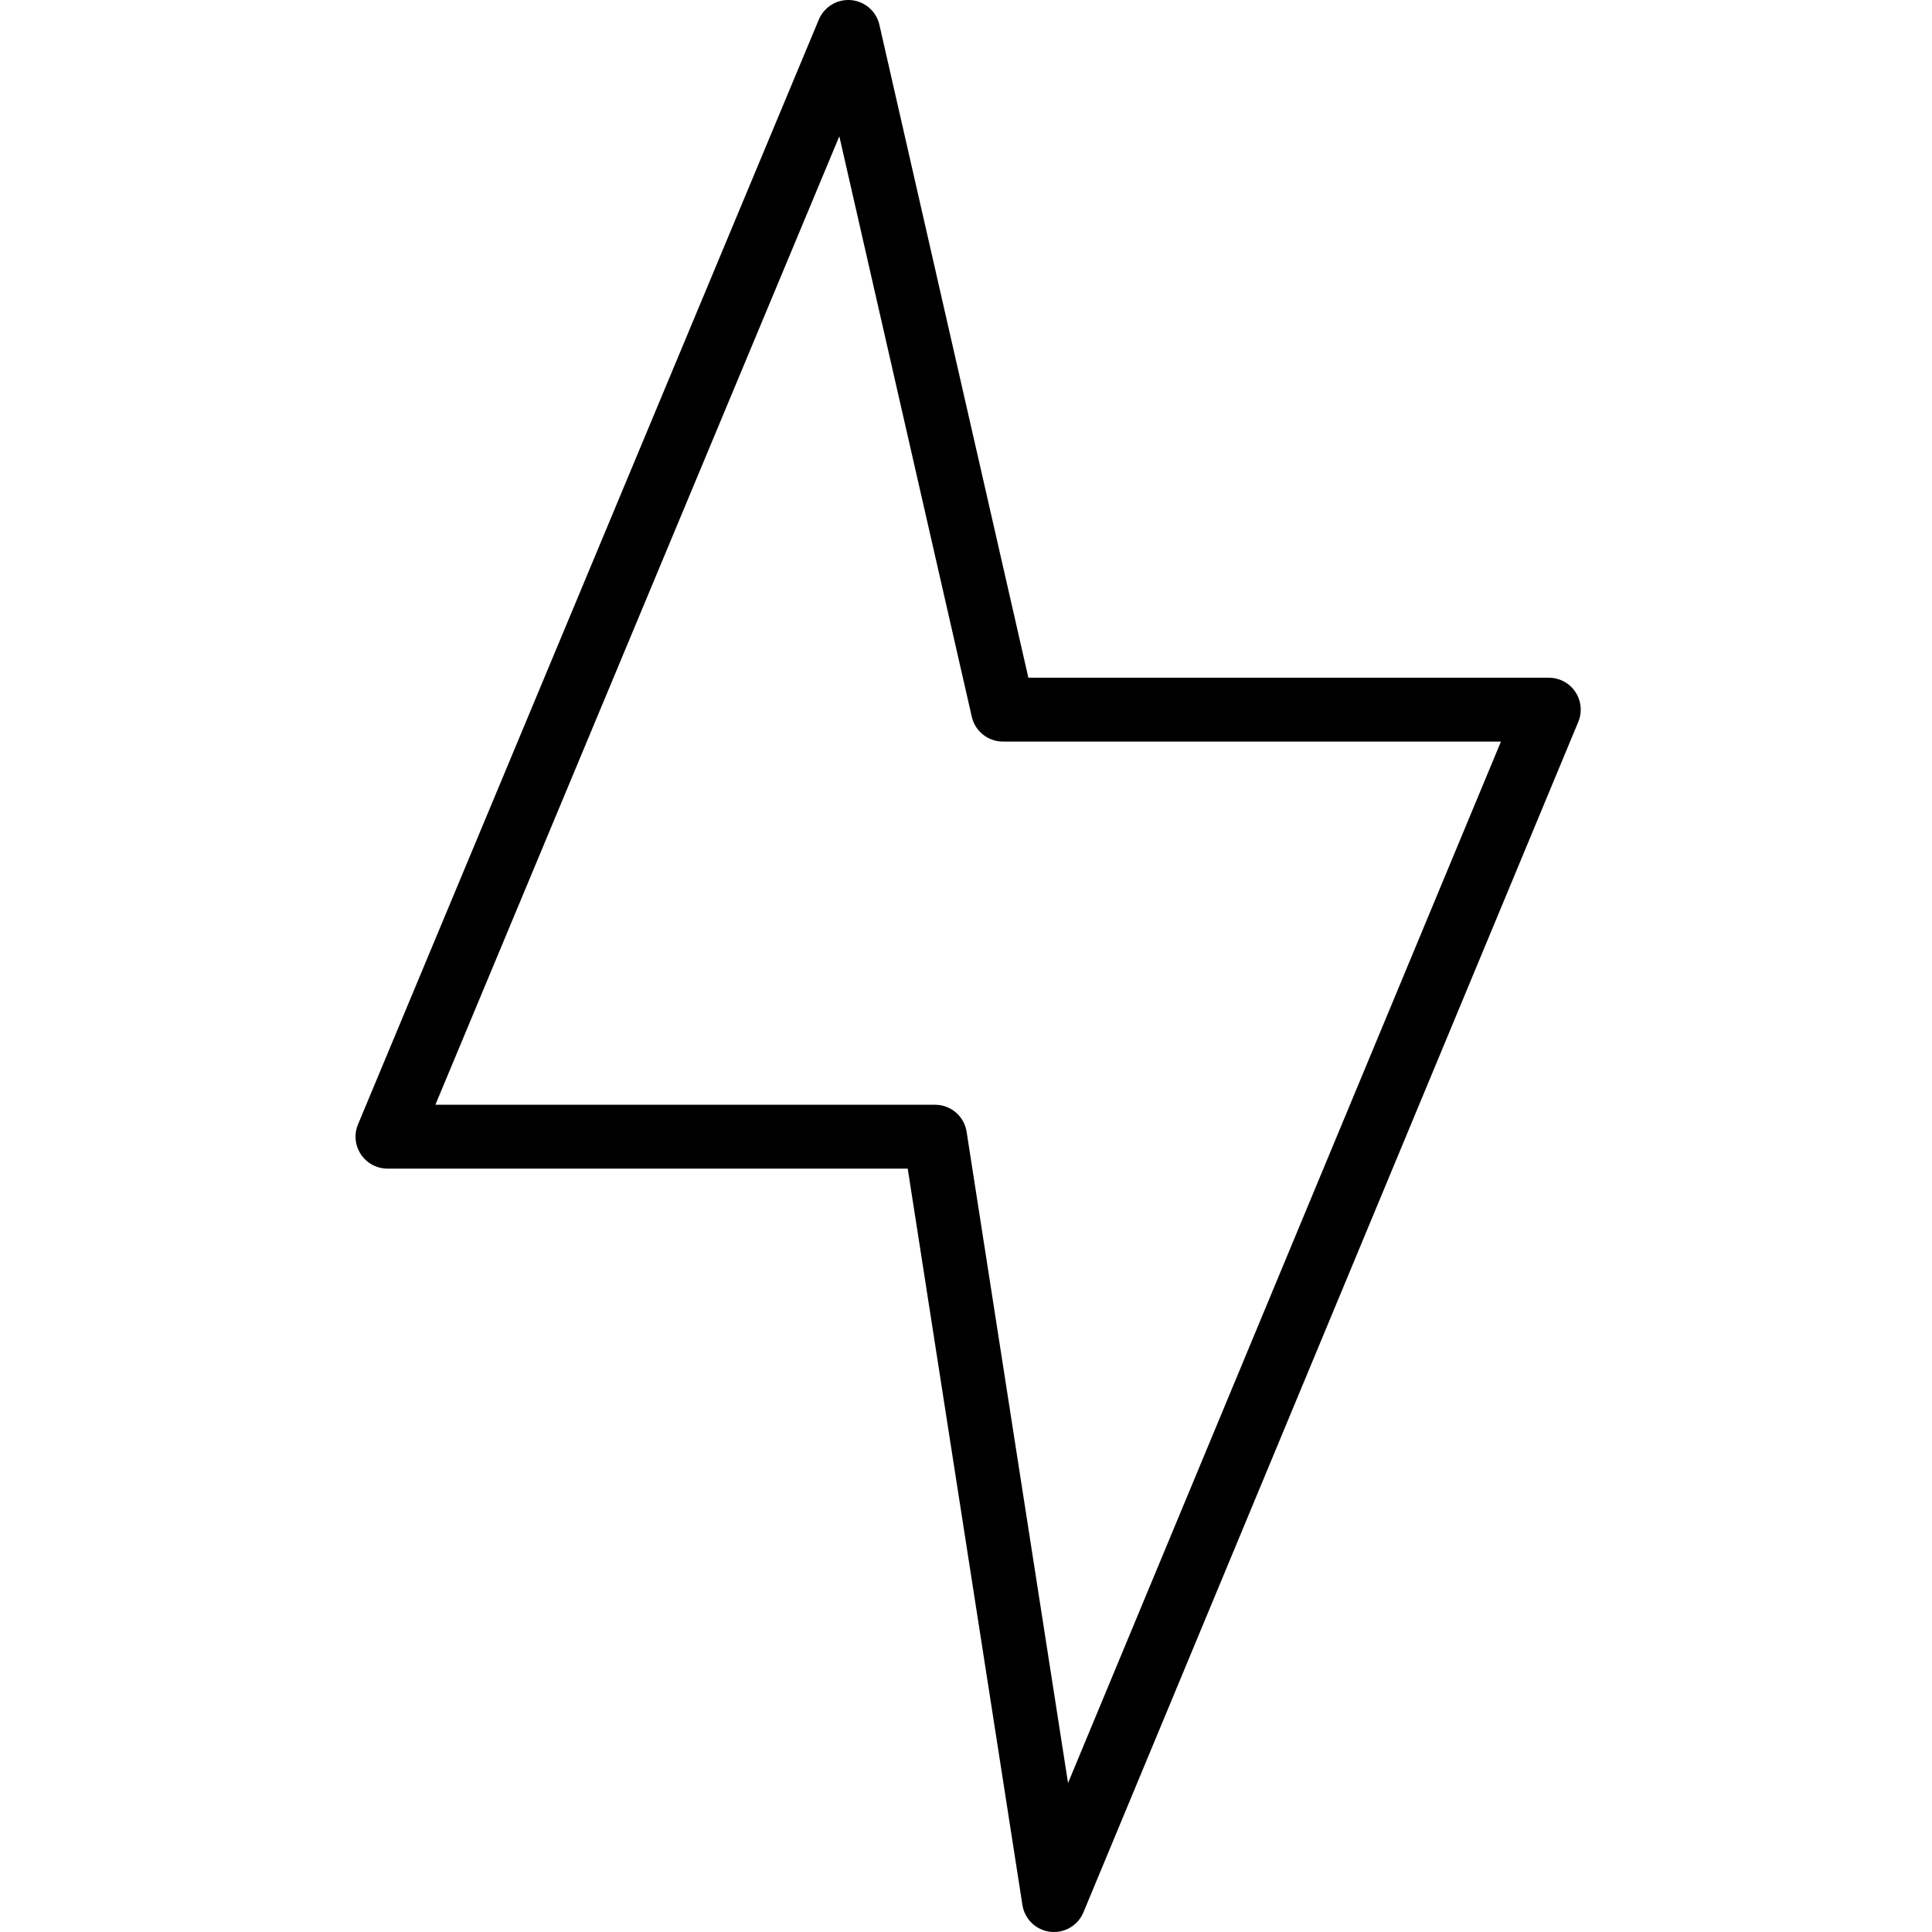 <svg height="484pt" viewBox="-89 0 484 484.086" width="484pt" xmlns="http://www.w3.org/2000/svg"><path d="m8.043 292.809h130.355l28.738 184.508c.551 3.543 3.391 6.285 6.949 6.711.316.039.637.059.957.059 3.23 0 6.145-1.945 7.383-4.93l123.988-298.277c1.027-2.469.754-5.289-.73-7.512-1.484-2.223-3.98-3.559-6.656-3.559h-130.398l-37.328-163.59c-.773-3.391-3.652-5.895-7.117-6.191-3.465-.293-6.727 1.68-8.066 4.891l-115.457 276.809c-1.031 2.469-.758 5.289.727 7.516 1.48 2.227 3.98 3.566 6.656 3.566zm113.219-258.66 33.188 145.438c.832 3.641 4.066 6.223 7.801 6.223h124.785l-108.469 260.945-25.414-163.176c-.605-3.898-3.961-6.77-7.902-6.77h-125.203zm0 0"/></svg>